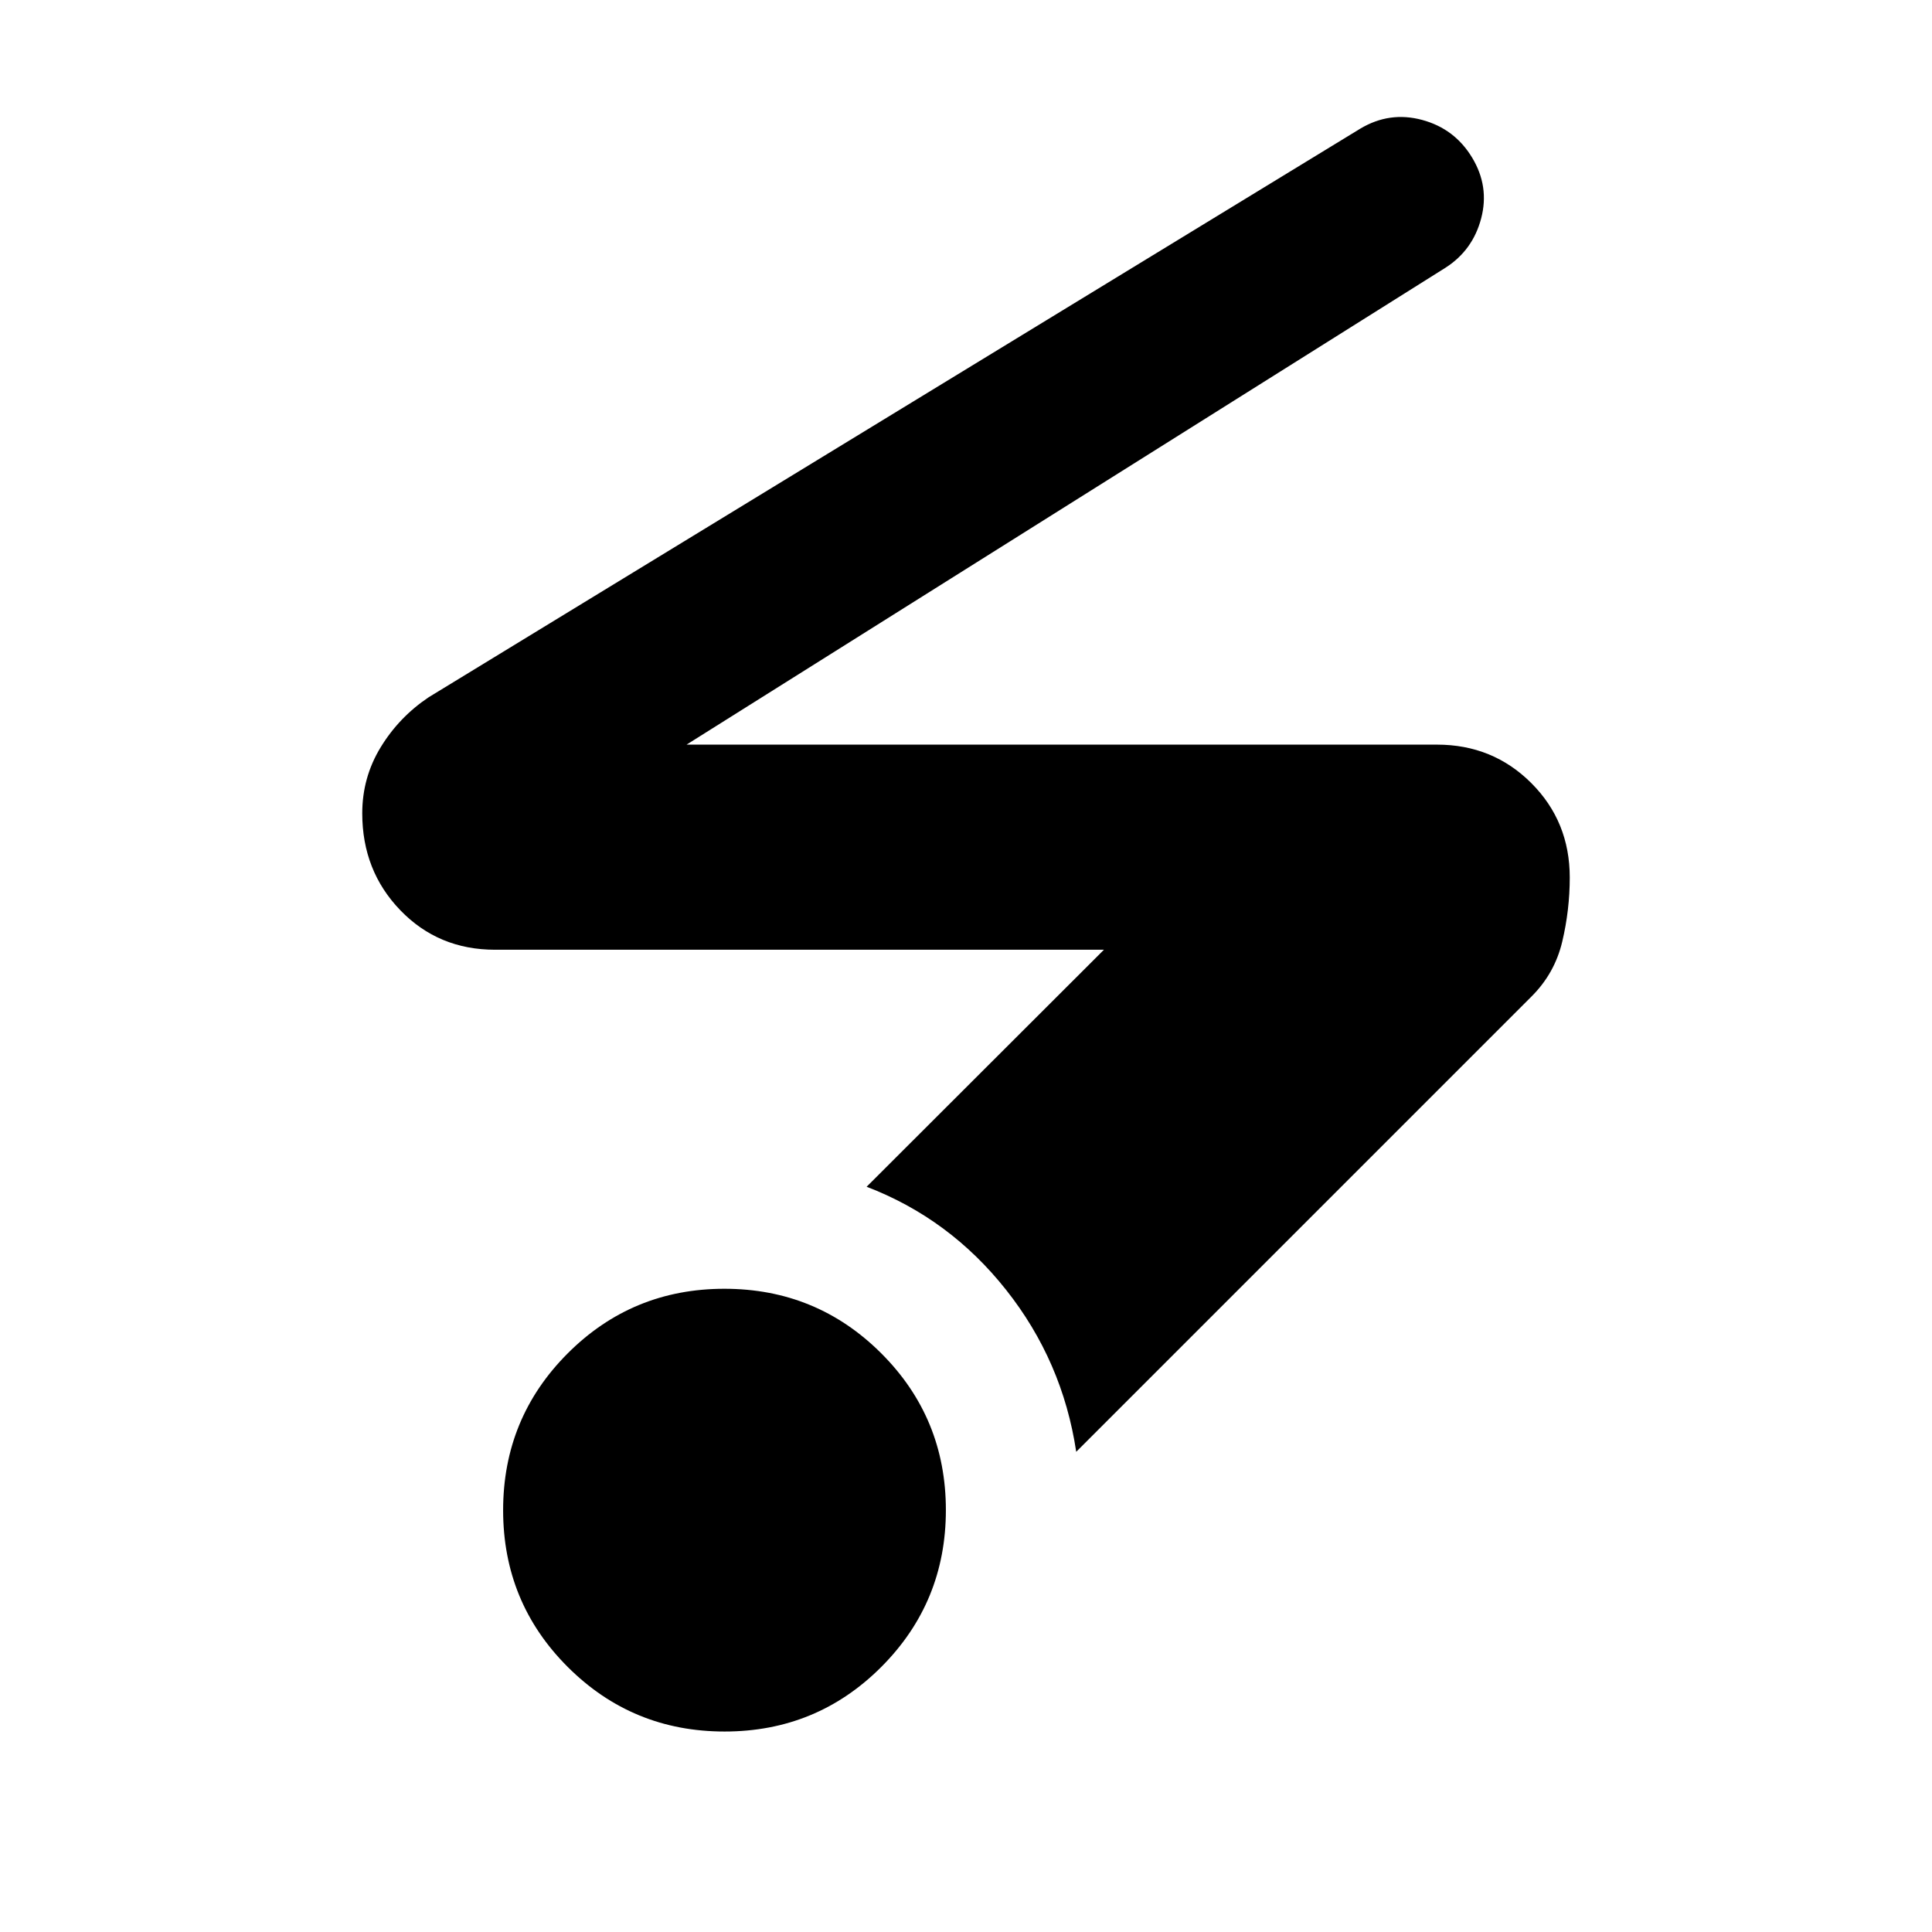 <svg xmlns="http://www.w3.org/2000/svg" viewBox="0 96 960 960"><path d="M360.045 956.383q-45.814 0-77.929-32.07t-32.115-77.884q0-45.814 32.07-77.929t77.884-32.115q45.814 0 77.929 32.07 32.115 32.069 32.115 77.884 0 45.814-32.07 77.929t-77.884 32.115Zm174.724-139q-6.769-44.999-34.846-80.46-28.076-35.461-69.306-51.23l117.924-117.771h-302.54q-28.154 0-47.077-19.62t-18.923-48.158q0-17.836 9.154-32.836t23.846-24.846l462.921-282.538q14.539-8.692 30.692-4.346 16.154 4.346 24.846 18.692t4.538 30.192q-4.153 15.846-17.692 24.538L341.152 466.001h372.847q27.789 0 46.894 19.105 19.106 19.105 19.106 46.894 0 16.171-3.731 31.893-3.731 15.722-15.192 27.183L534.769 817.383Z"/></svg>